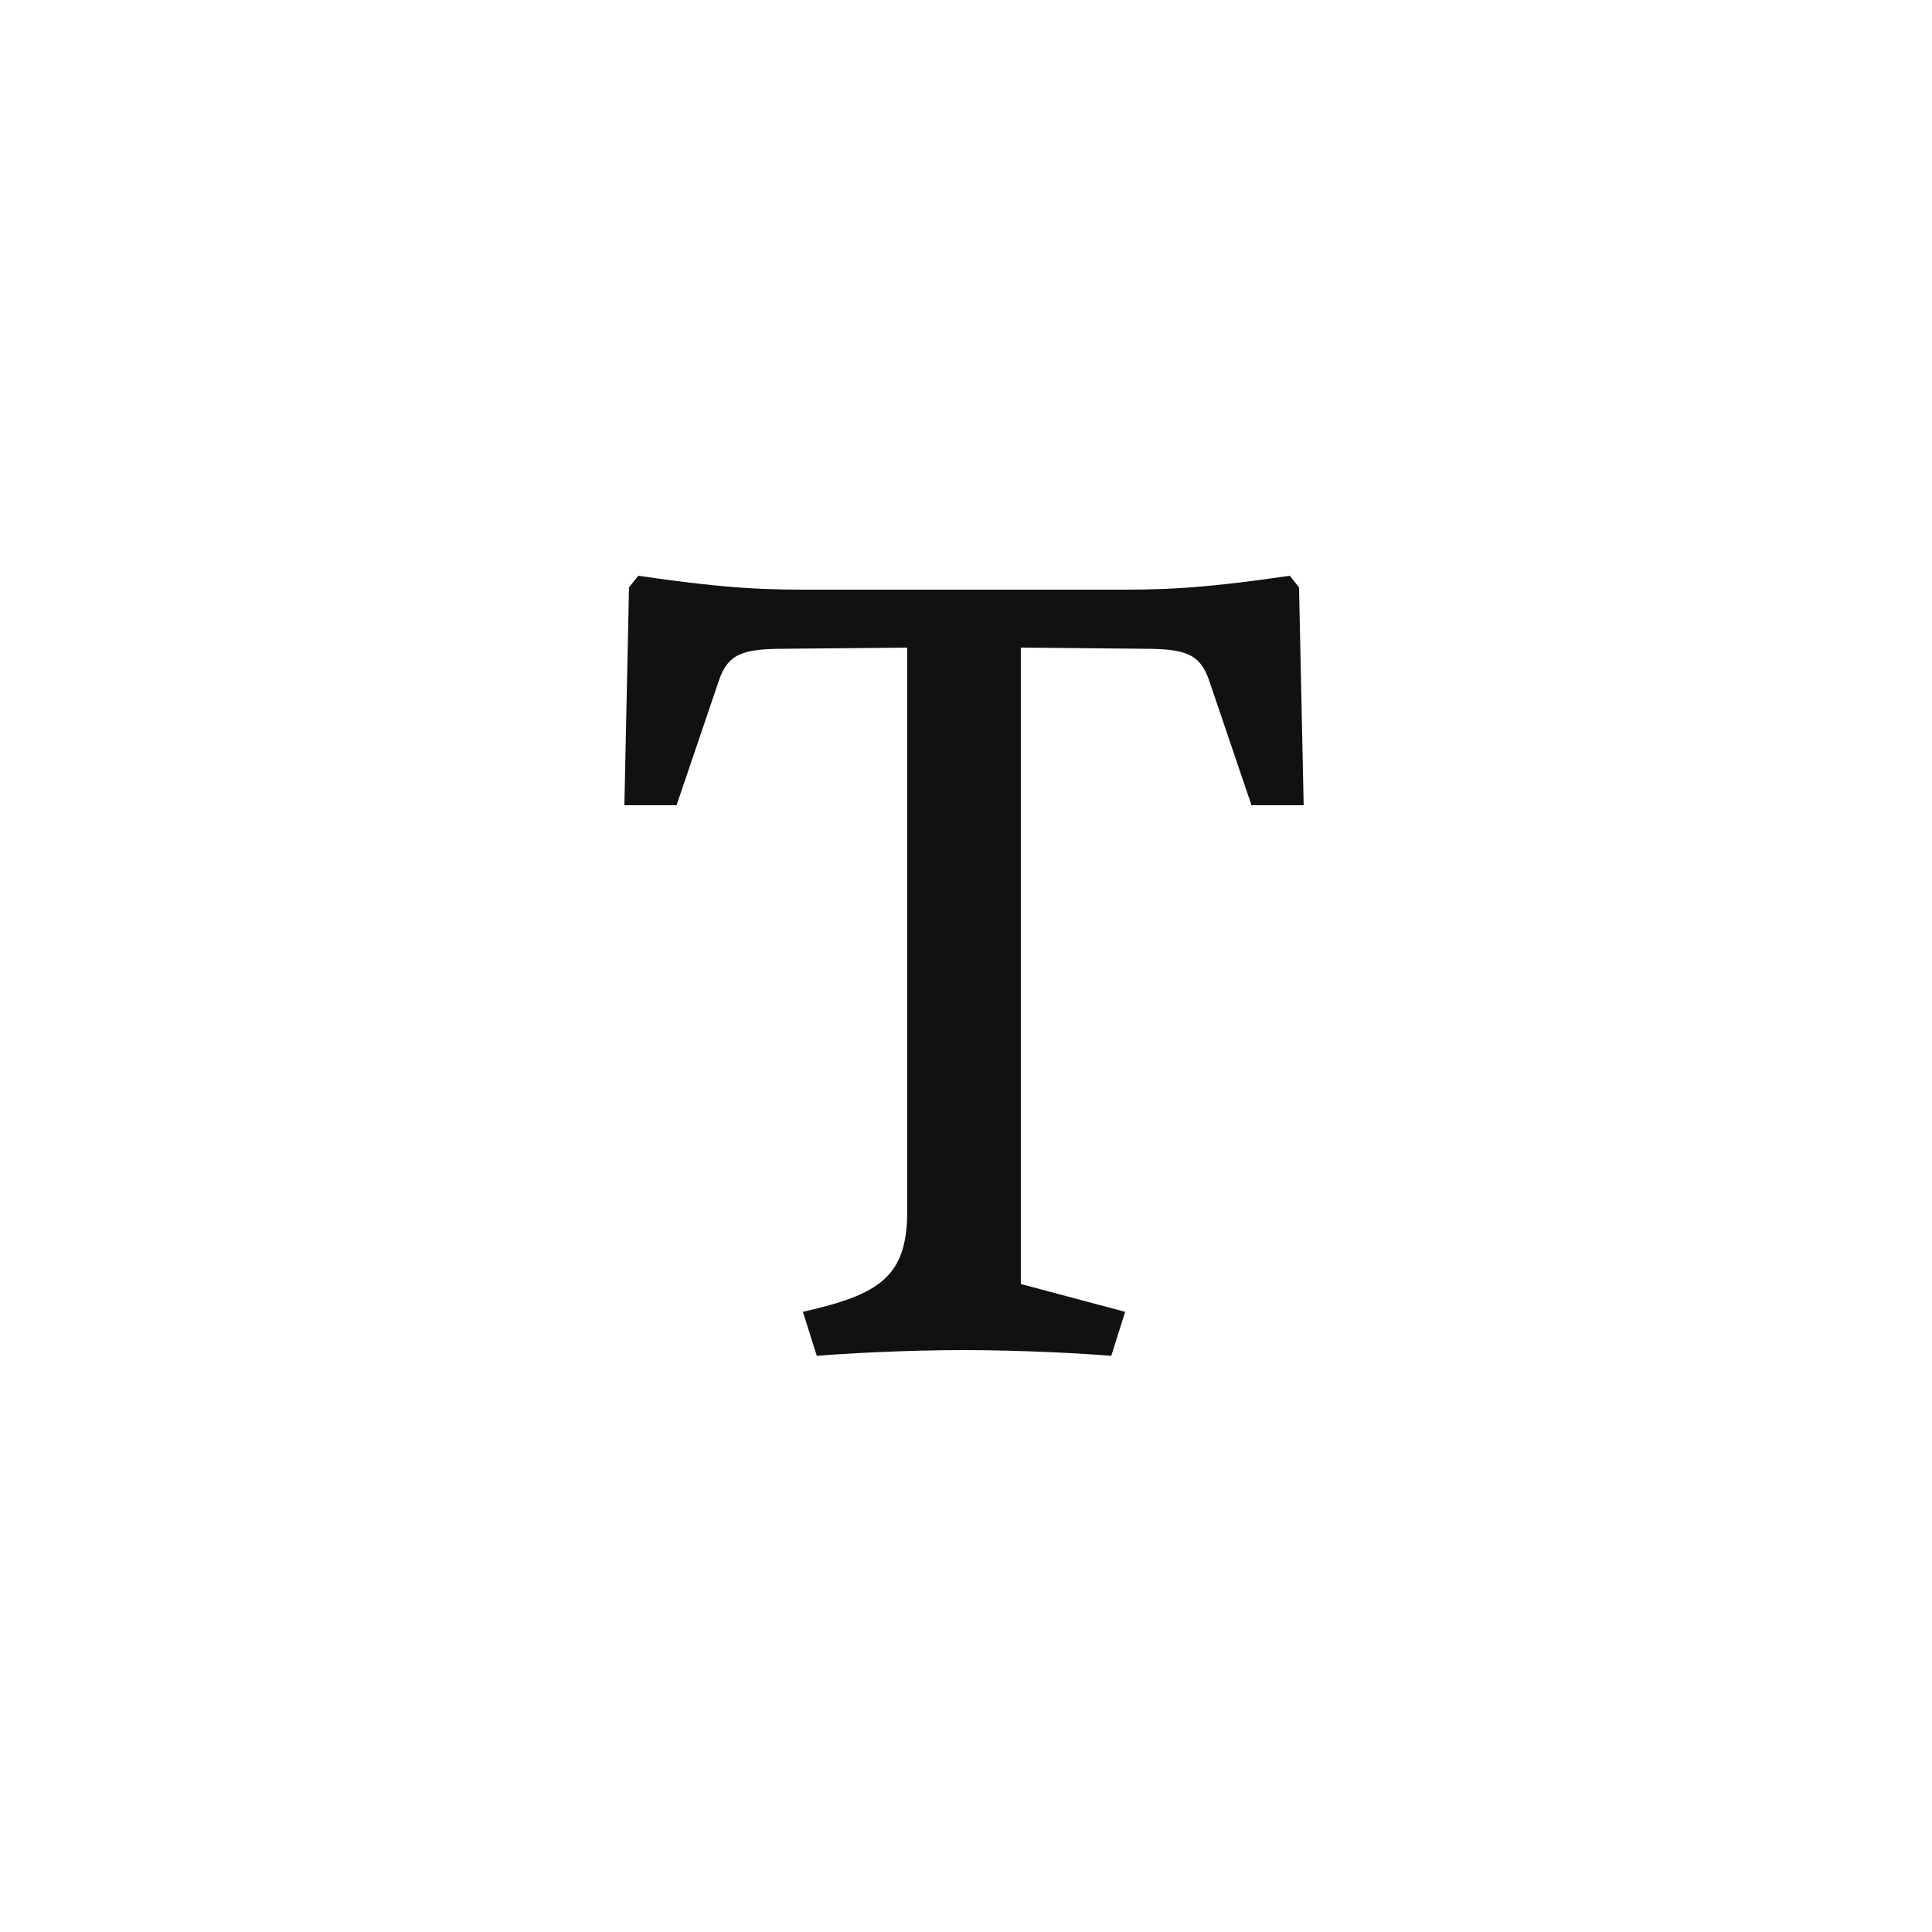 <svg width="500" height="500" viewBox="0 0 500 500" fill="none" xmlns="http://www.w3.org/2000/svg">
<path d="M211.389 350.9L207.789 339.5C227.589 335 234.789 330.5 234.789 313.4V167.6L203.289 167.9C192.189 167.9 188.289 169.1 185.889 176.6L175.089 208.4H161.589L162.789 152L165.189 149C189.789 152.6 199.089 152.6 210.789 152.6H288.189C299.889 152.6 309.189 152.6 333.789 149L336.189 152L337.389 208.4H323.889L313.089 176.6C310.689 169.1 306.789 167.9 295.689 167.9L264.189 167.6V332.3L291.189 339.5L287.589 350.9C280.989 350.3 264.189 349.4 249.489 349.4C234.489 349.4 217.989 350.3 211.389 350.9Z" fill="#111111"/>
</svg>
